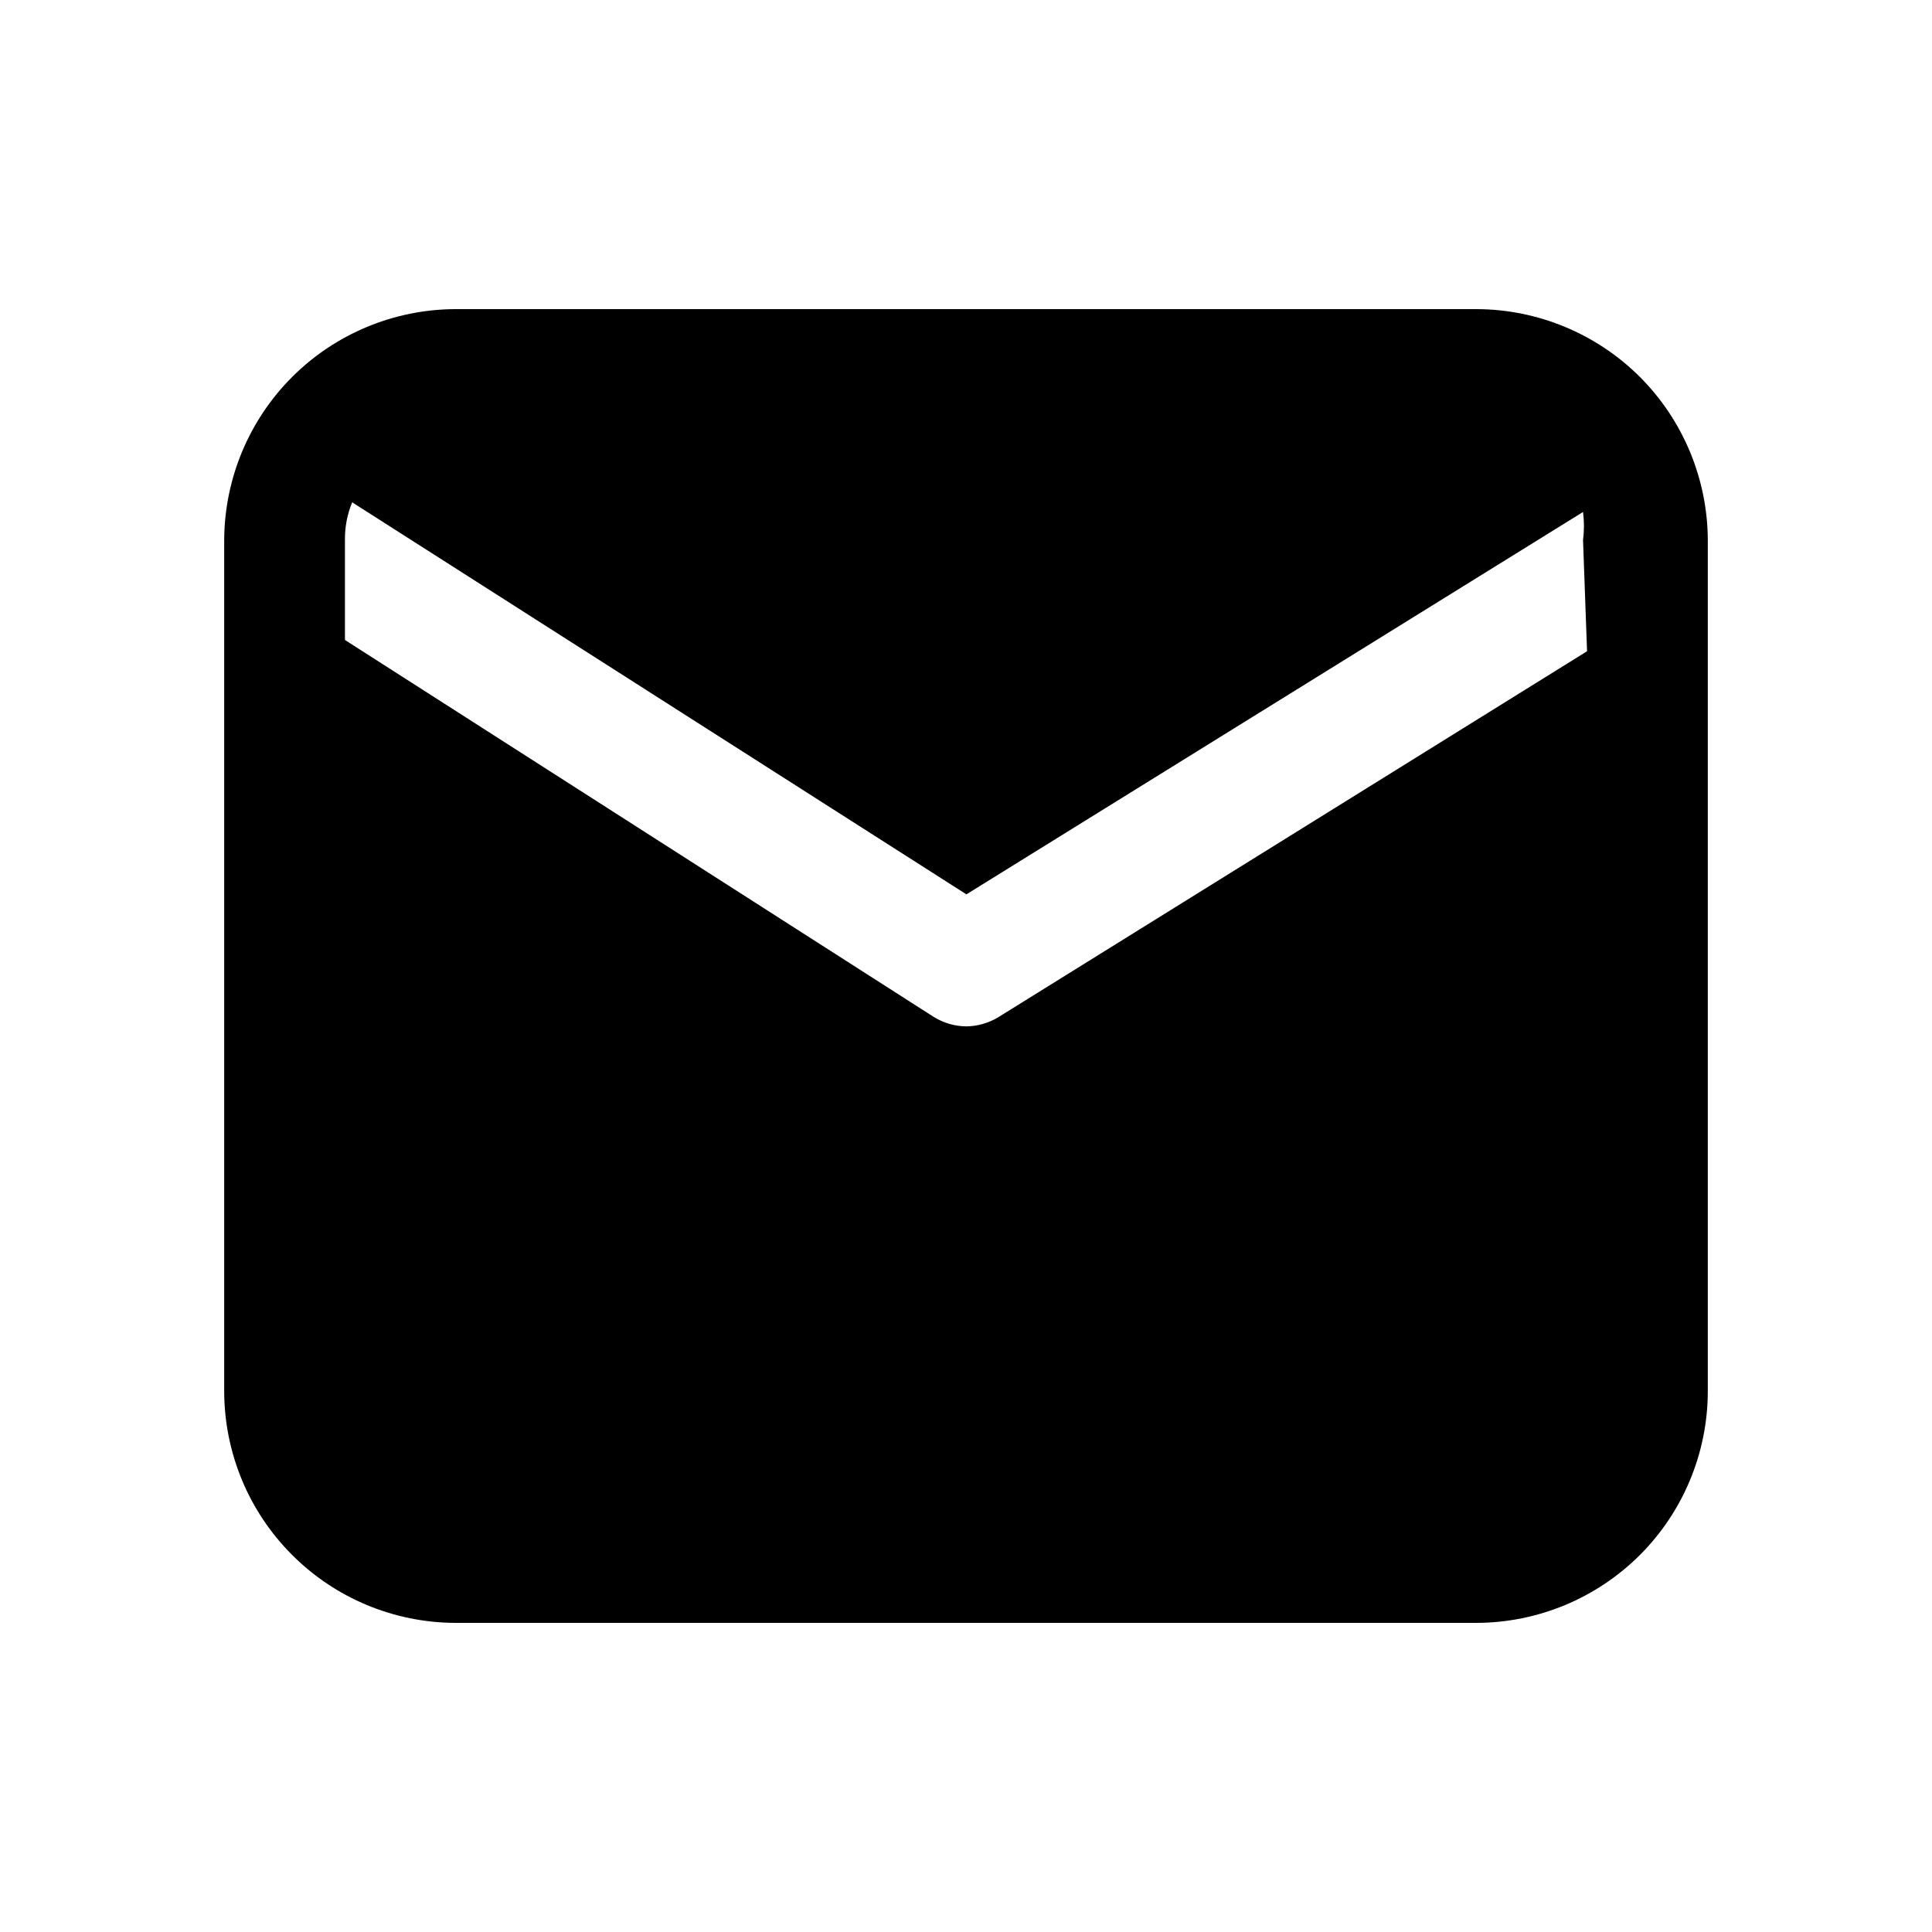 <svg width="24" height="24" viewBox="0 0 24 24" fill="none" xmlns="http://www.w3.org/2000/svg">
<path d="M18.345 3.84H5.655C4.895 3.843 4.166 4.146 3.629 4.683C3.091 5.221 2.788 5.95 2.785 6.71V17.29C2.788 18.05 3.091 18.779 3.629 19.316C4.166 19.854 4.895 20.157 5.655 20.16H18.345C19.105 20.157 19.834 19.854 20.372 19.316C20.909 18.779 21.212 18.05 21.215 17.29V6.71C21.212 5.95 20.909 5.221 20.372 4.683C19.834 4.146 19.105 3.843 18.345 3.84ZM19.715 8.09L12.395 12.64C12.277 12.71 12.142 12.748 12.005 12.75C11.86 12.749 11.718 12.707 11.595 12.63L4.285 7.95V6.71C4.283 6.549 4.313 6.389 4.375 6.24L12.005 11.11L19.665 6.36C19.68 6.476 19.68 6.594 19.665 6.71L19.715 8.09Z" fill="black"/>
</svg>
